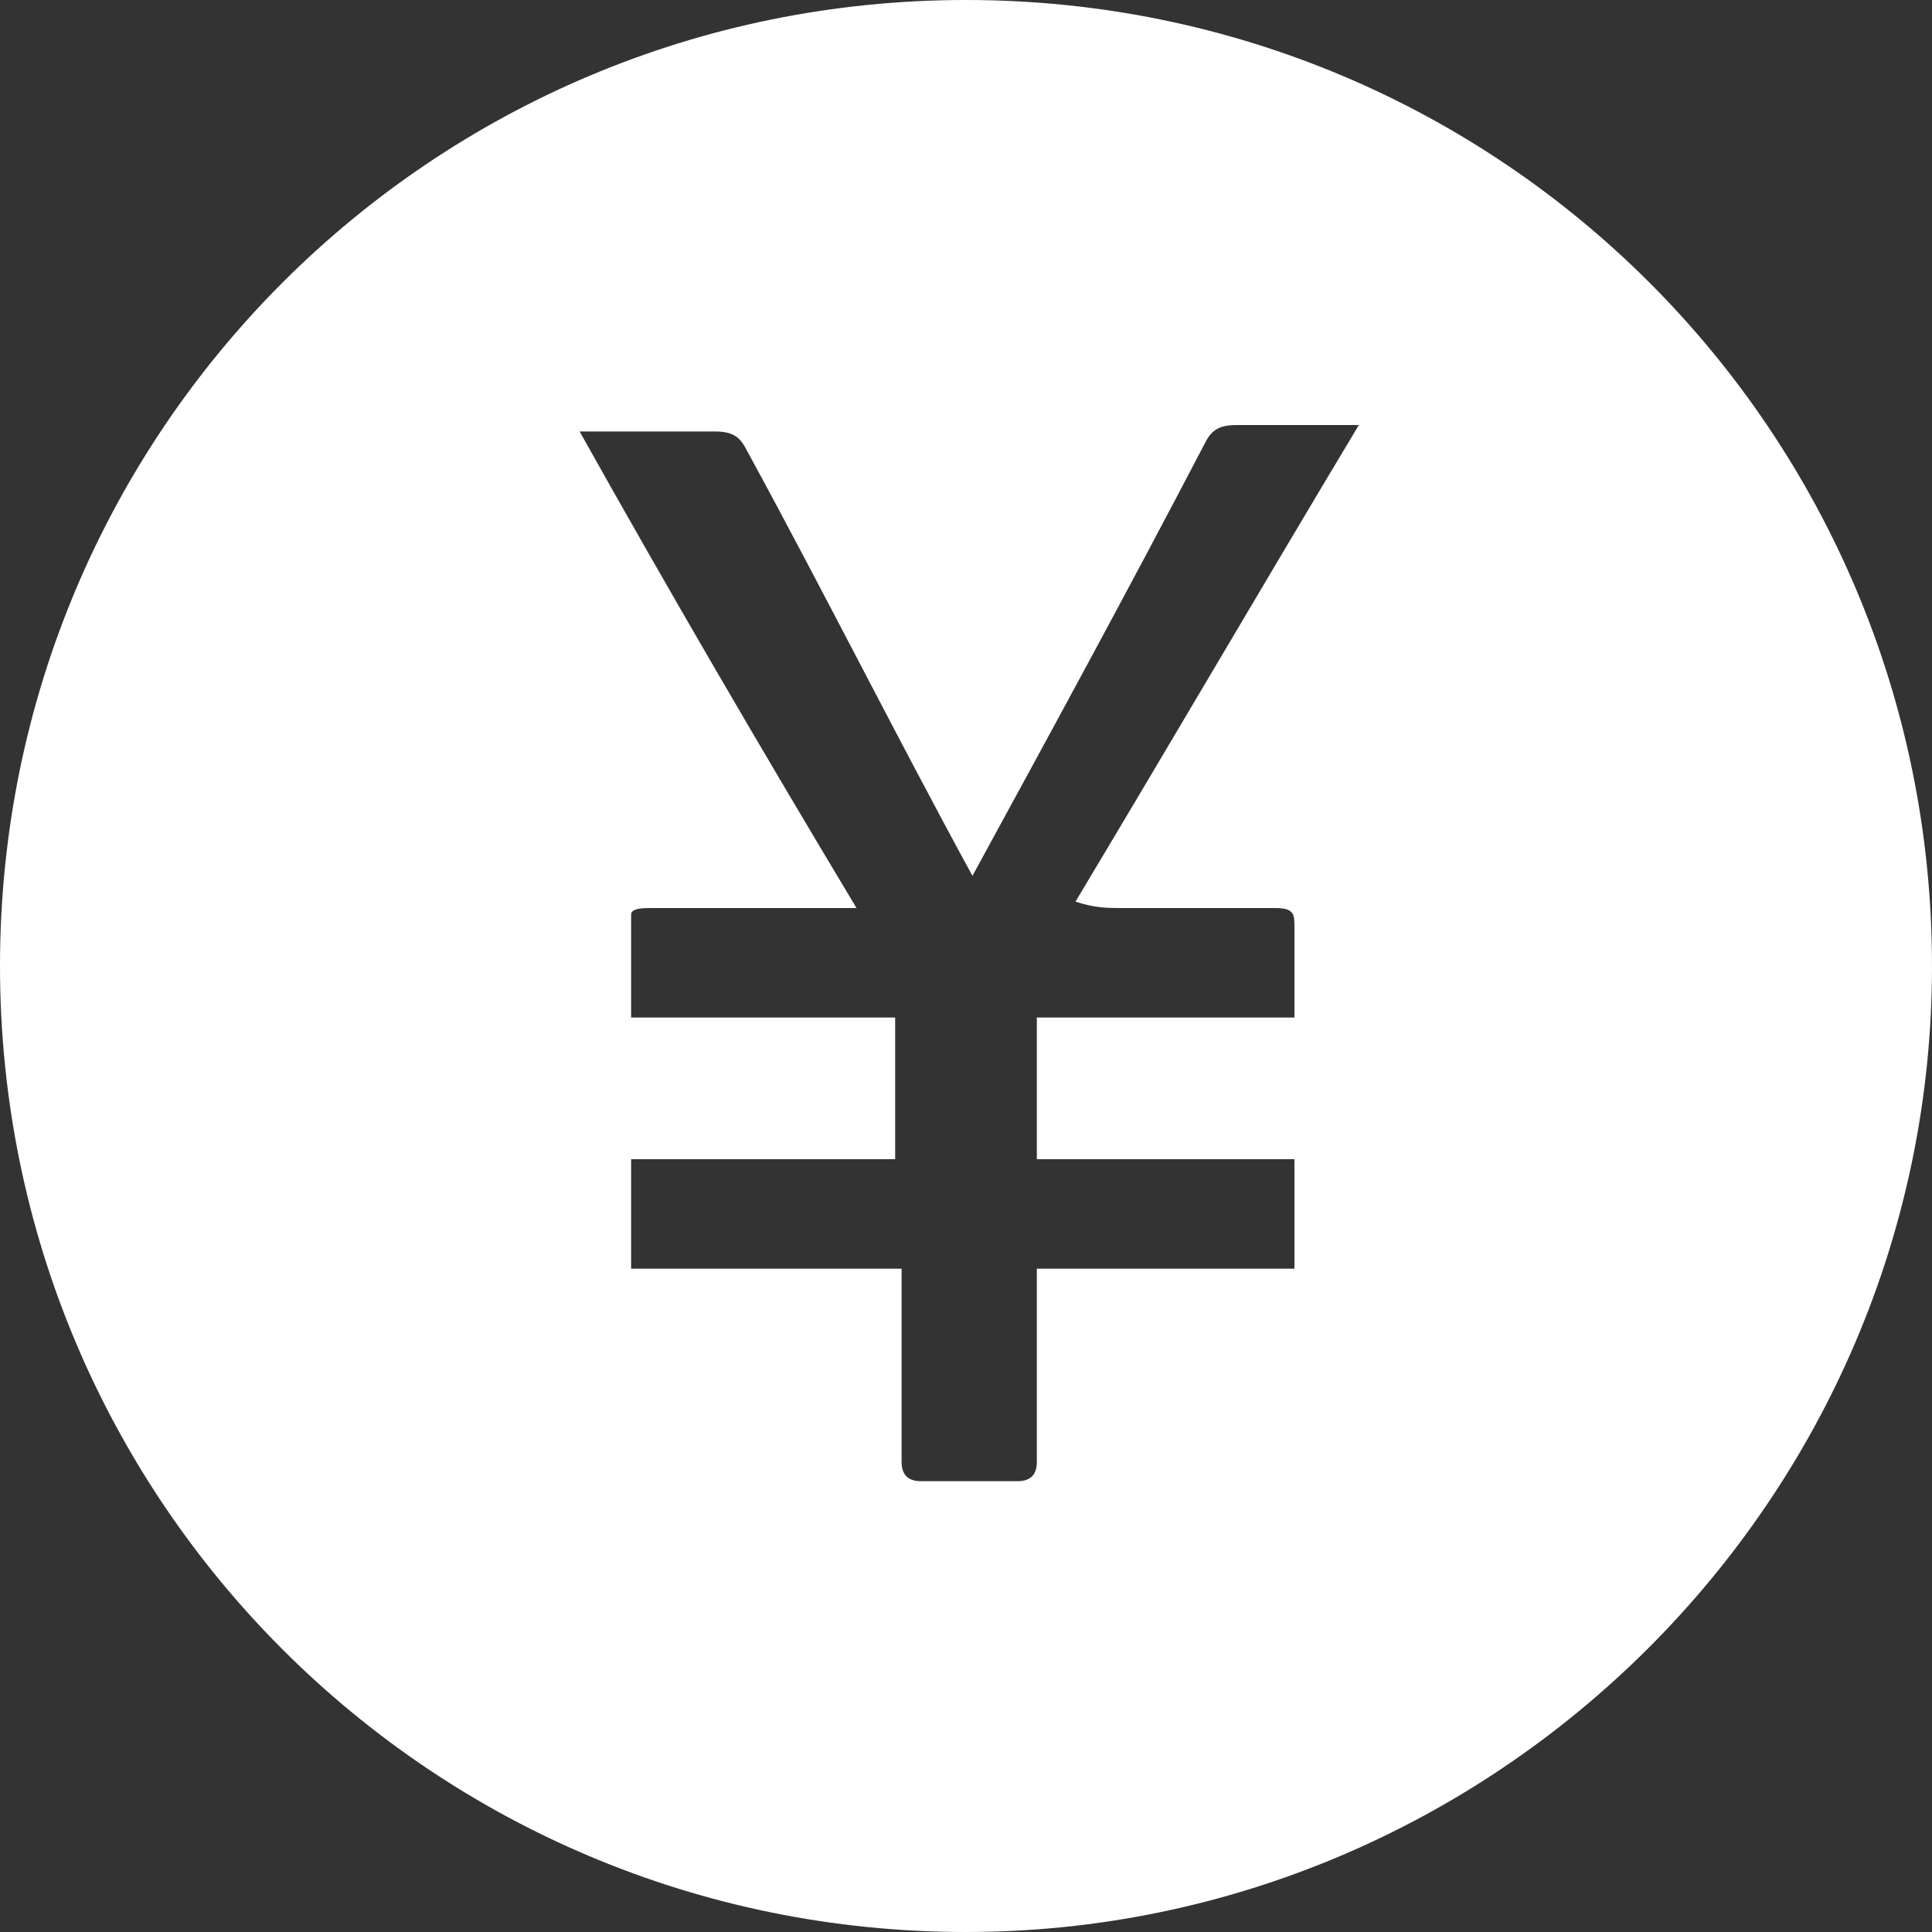 <?xml version="1.0" encoding="utf-8"?>
<!-- Generator: Adobe Illustrator 19.0.0, SVG Export Plug-In . SVG Version: 6.00 Build 0)  -->
<svg version="1.1" id="图层_1" xmlns="http://www.w3.org/2000/svg" xmlns:xlink="http://www.w3.org/1999/xlink" x="0px" y="0px"
	 viewBox="0 0 30 30" style="enable-background:new 0 0 30 30;" xml:space="preserve">
<rect x="0" y="0" width="30" height="30" fill="#333333" stroke="none"/>
<style type="text/css">
	.st0{fill:#FFF;}
</style>
<path id="XMLID_323_" class="st0" d="M15,0C6.7,0,0,6.7,0,15c0,8.3,6.7,15,15,15c8.2,0,15-6.7,15-15C30,6.7,23.3,0,15,0z M17.4,14.1
	c0.8,0,1.6,0,2.4,0c0.3,0,0.3,0.1,0.3,0.3c0,0.5,0,0.9,0,1.4h-4V18h4v1.7h-4c0,0.1,0,0.3,0,0.4c0,0.9,0,1.8,0,2.6
	c0,0.2-0.1,0.3-0.3,0.3c-0.5,0-1,0-1.5,0c-0.2,0-0.3-0.1-0.3-0.3c0-0.9,0-1.8,0-2.6v-0.4H9.8V18h4.1v-2.2H9.8c0-0.5,0-1.1,0-1.6
	c0-0.1,0.2-0.1,0.3-0.1c0.9,0,1.9,0,2.8,0c0.1,0,0.2,0,0.4,0c-1.5-2.5-2.9-4.9-4.3-7.4c0.2,0,0.3,0,0.4,0c0.6,0,1.1,0,1.7,0
	c0.3,0,0.4,0.1,0.5,0.3c1.2,2.2,2.3,4.4,3.5,6.6c0,0,0,0,0,0c1.2-2.2,2.4-4.4,3.6-6.7c0.1-0.2,0.2-0.3,0.5-0.3c0.5,0,1.1,0,1.6,0
	c0.1,0,0.2,0,0.3,0c-1.5,2.5-2.9,4.9-4.4,7.4C17,14.1,17.2,14.1,17.4,14.1z"/>
</svg>
